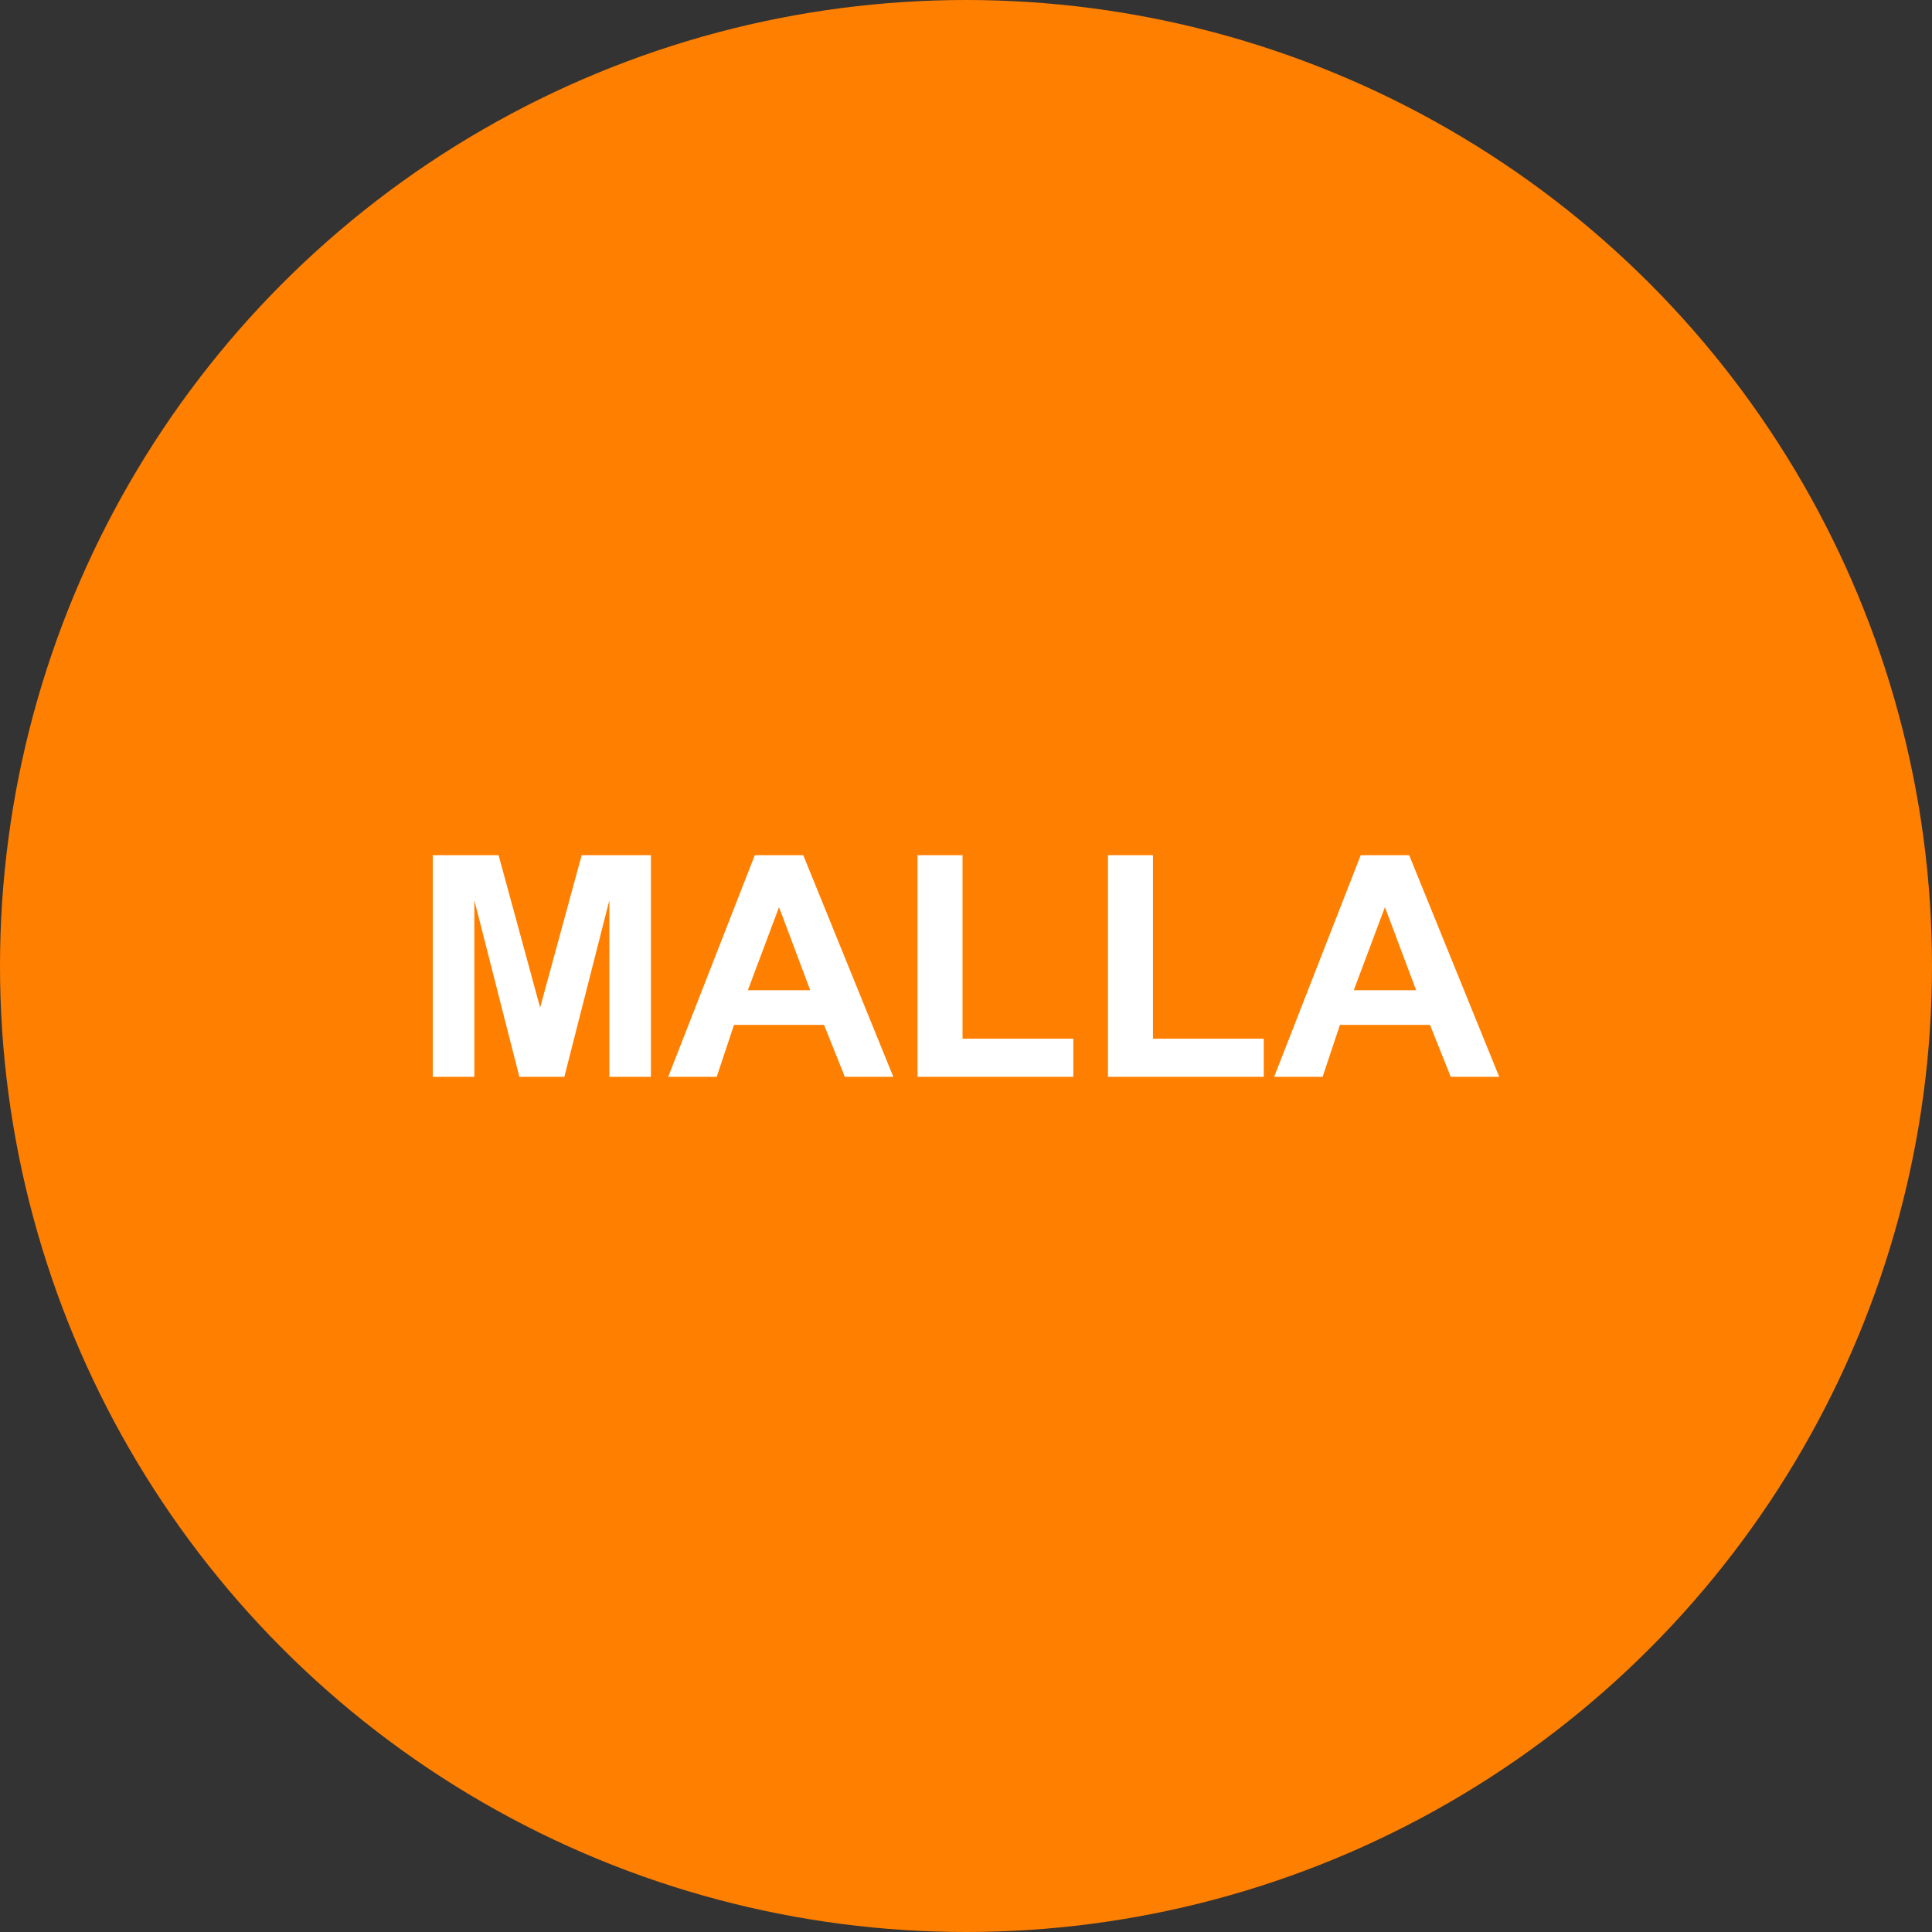 <?xml version="1.0" encoding="utf-8"?>
<!-- Generator: Adobe Illustrator 19.0.0, SVG Export Plug-In . SVG Version: 6.00 Build 0)  -->
<svg version="1.1" id="Capa_1" xmlns="http://www.w3.org/2000/svg" xmlns:xlink="http://www.w3.org/1999/xlink" x="0px" y="0px"
	 viewBox="0 0 55.8 55.8" style="enable-background:new 0 0 55.8 55.8;" xml:space="preserve">
<rect x="0" y="0" width="55.8" height="55.8" fill="#333333" stroke="none"/>
<style type="text/css">
	.st0{fill:#FF7F00;}
	.st1{fill:#FFFFFF;}
</style>
<g id="XMLID_6869_">
	<g id="XMLID_81_">
		<g id="XMLID_82_">
			<circle id="XMLID_83_" class="st0" cx="27.9" cy="27.9" r="27.9"/>
		</g>
	</g>
</g>
<g id="XMLID_1_">
	<path id="XMLID_2_" class="st1" d="M12.5,31.1v-6.4h1.9l1.2,4.4l1.2-4.4h2v6.4h-1.2V26l-1.3,5.1H15L13.7,26v5.1H12.5z"/>
	<path id="XMLID_4_" class="st1" d="M25.8,31.1h-1.4l-0.6-1.5h-2.6l-0.5,1.5h-1.4l2.5-6.4h1.4L25.8,31.1z M23.4,28.6l-0.9-2.4
		l-0.9,2.4H23.4z"/>
	<path id="XMLID_7_" class="st1" d="M26.5,31.1v-6.4h1.3V30h3.2v1.1H26.5z"/>
	<path id="XMLID_11_" class="st1" d="M32,31.1v-6.4h1.3V30h3.2v1.1H32z"/>
	<path id="XMLID_67_" class="st1" d="M43.3,31.1h-1.4l-0.6-1.5h-2.6l-0.5,1.5h-1.4l2.5-6.4h1.4L43.3,31.1z M40.9,28.6L40,26.2
		l-0.9,2.4H40.9z"/>
</g>
</svg>
